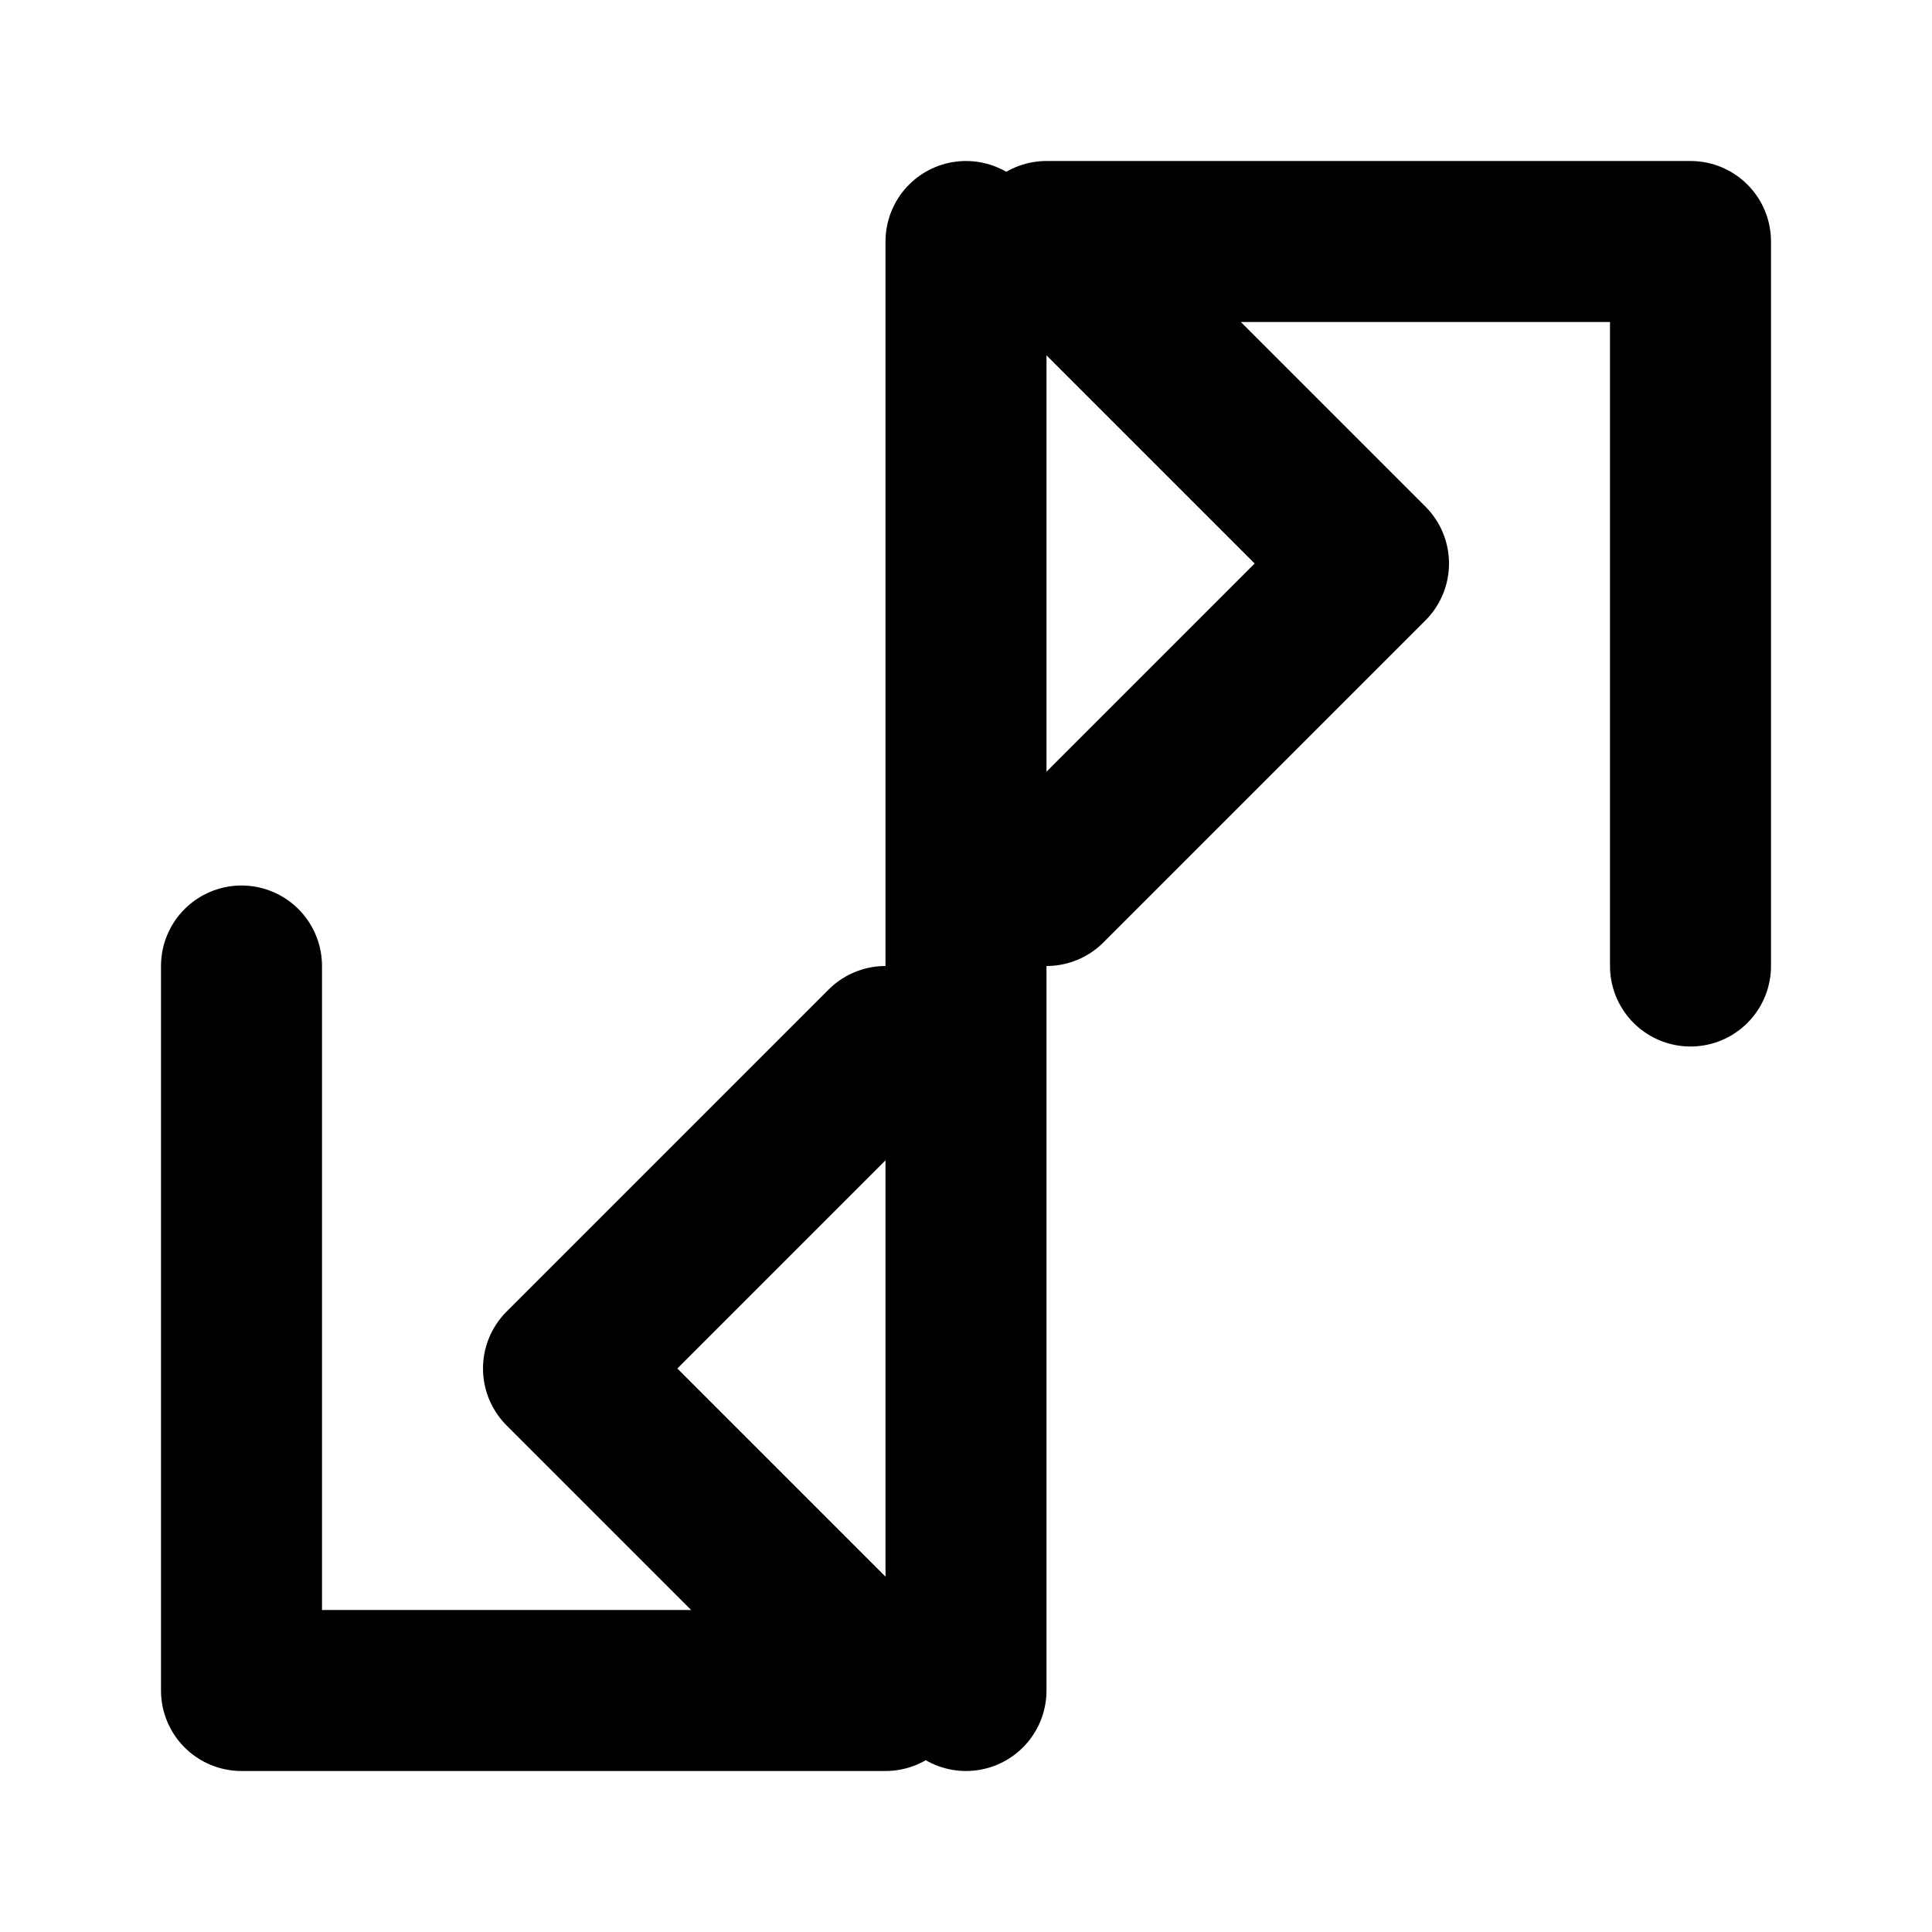 <svg xmlns="http://www.w3.org/2000/svg" width="40" height="40" viewBox="0 0 24 24" fill="none" stroke="hsl(359, 79%, 41%)" stroke-width="2" stroke-linecap="round" stroke-linejoin="round">
  <path d="M21 12V3h-8l4 4-4 4"/>
  <path d="M3 12v9h8l-4-4 4-4"/>
  <path d="M12 3v18"/>
</svg> 